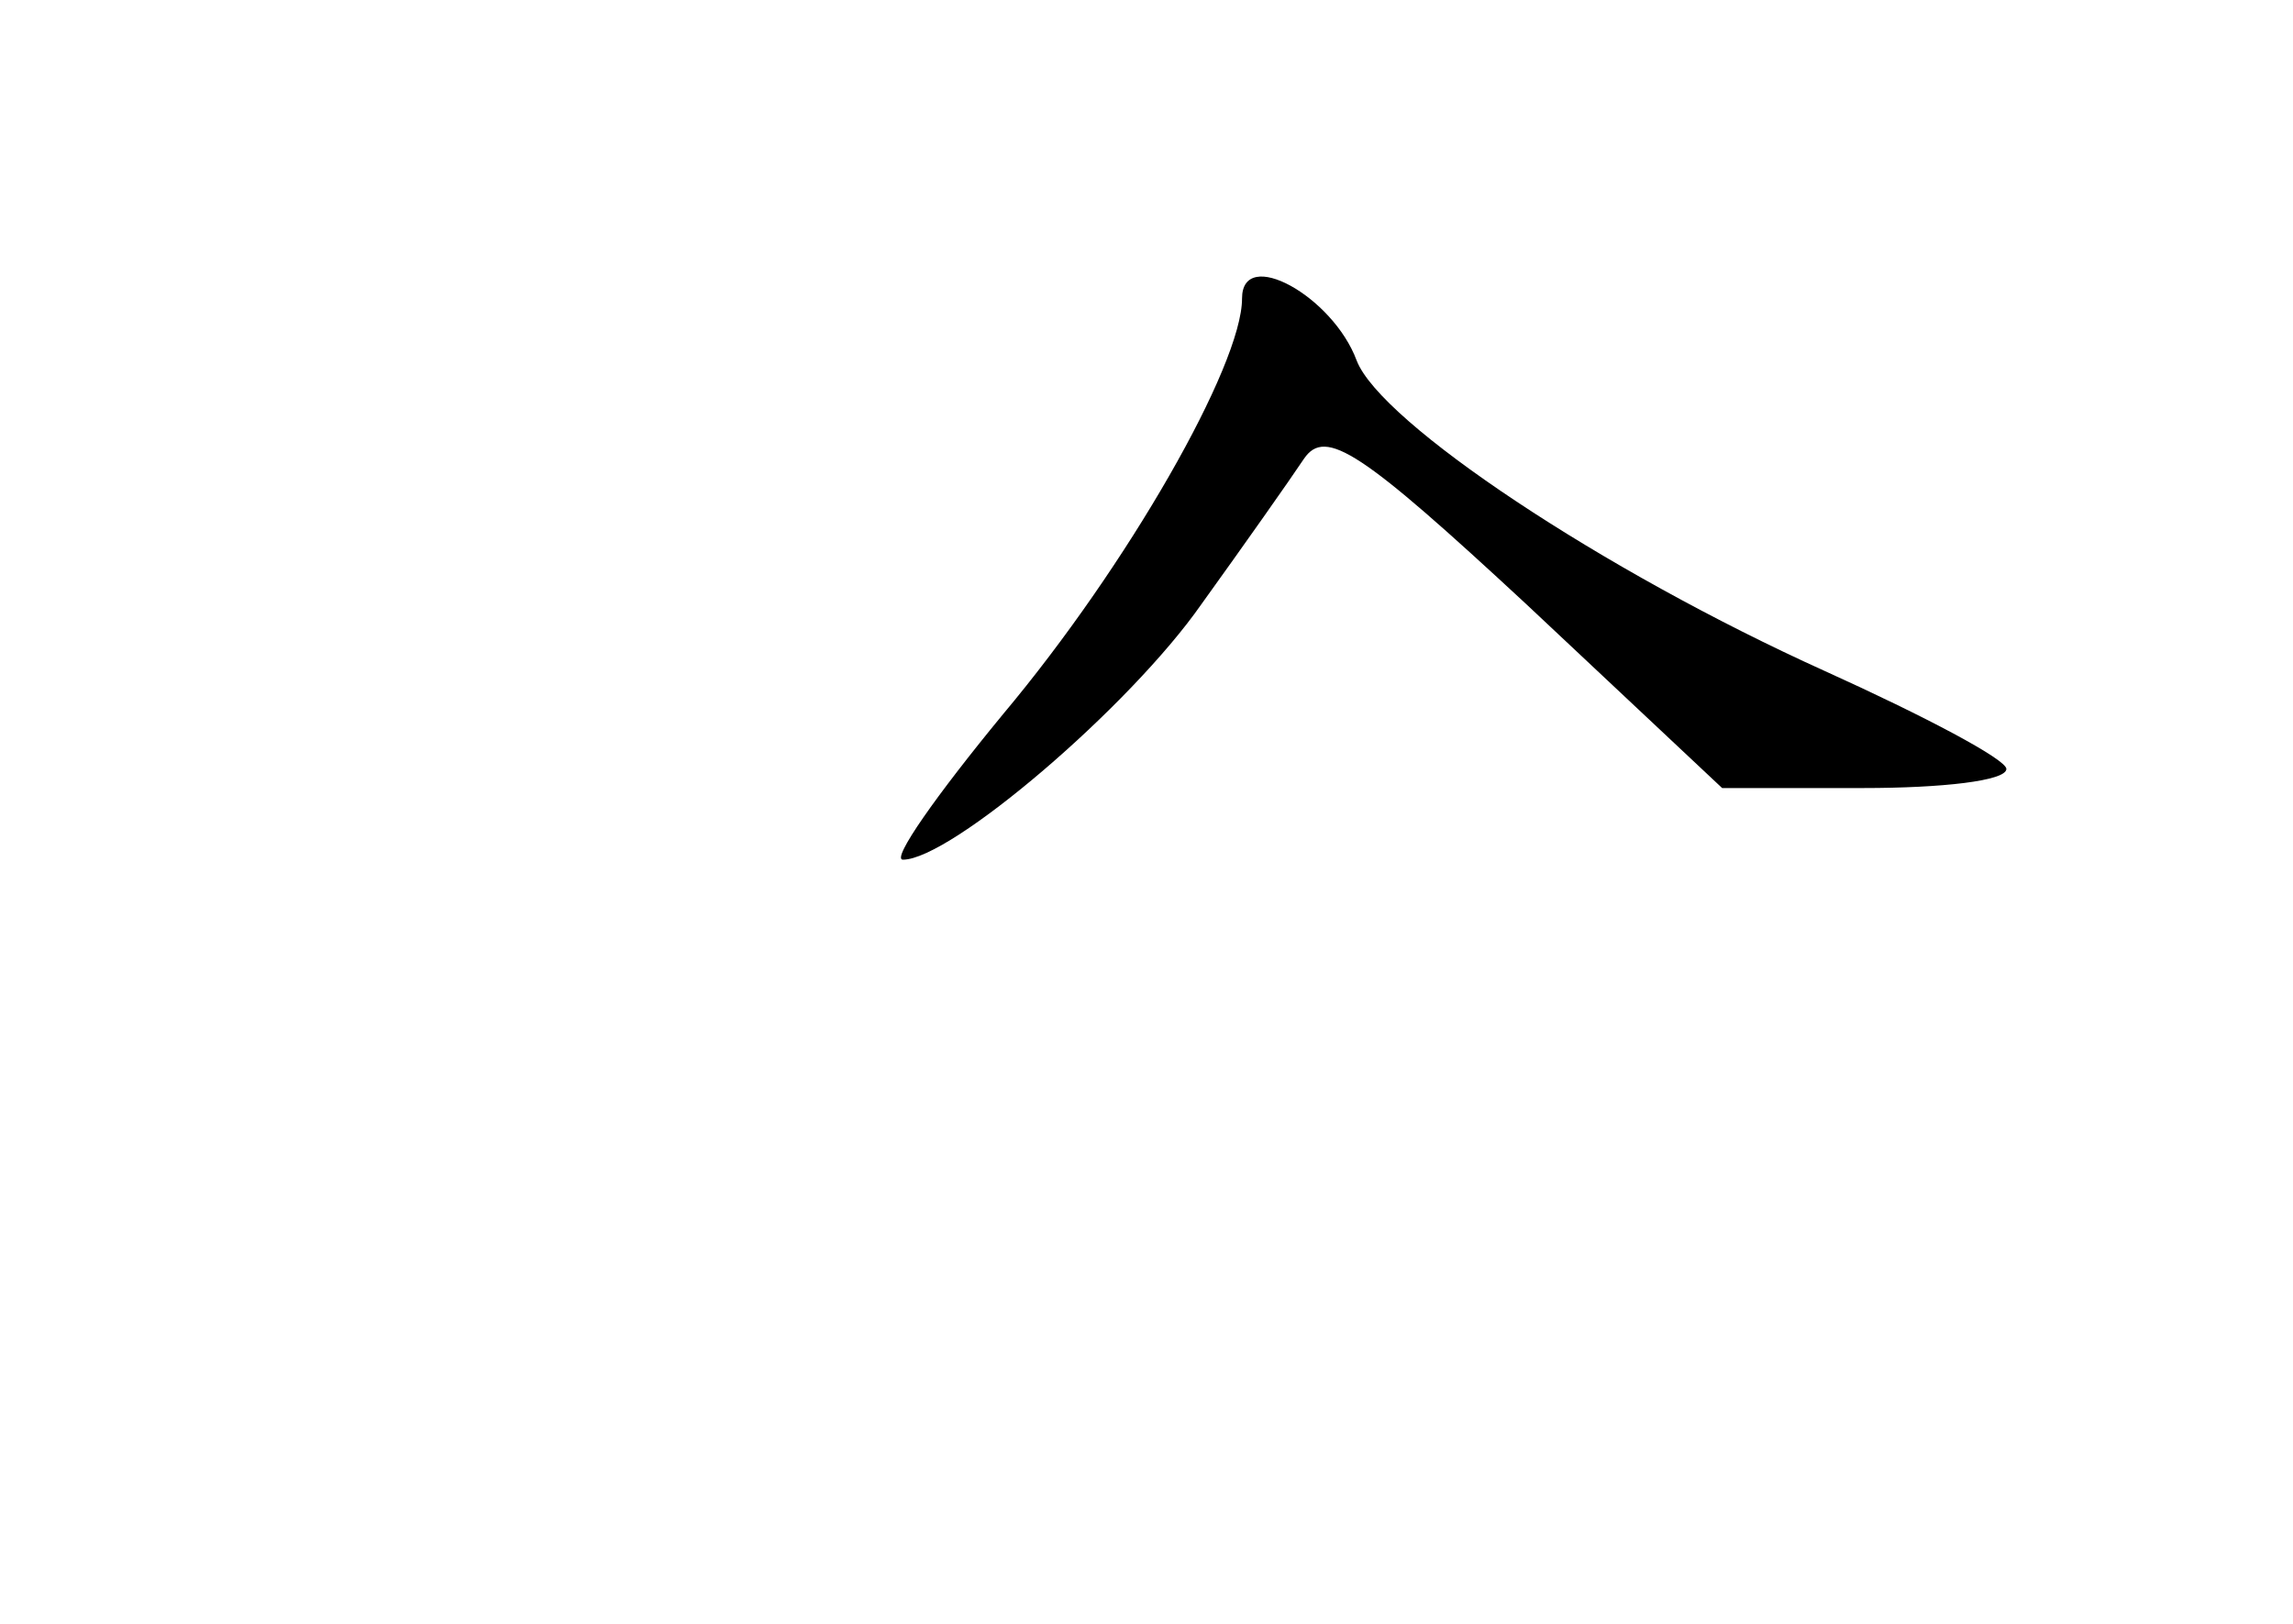 <?xml version="1.0" standalone="no"?>
<!DOCTYPE svg PUBLIC "-//W3C//DTD SVG 20010904//EN"
 "http://www.w3.org/TR/2001/REC-SVG-20010904/DTD/svg10.dtd">
<svg version="1.0" xmlns="http://www.w3.org/2000/svg"
 width="96pt" height="68pt" viewBox="0 0 96 68"
 preserveAspectRatio="xMidYMid meet">
<g transform="translate(0,68) scale(0.1,-0.1)"
fill="#000000" stroke="none">
<path d="M520 555 c0 -28 -48 -112 -100 -174 -28 -34 -47 -61 -42 -61 20 0 95
64 125 107 18 25 37 52 43 61 9 13 24 3 93 -61 l82 -77 59 0 c33 0 60 3 60 8
0 4 -34 22 -76 41 -93 42 -186 104 -196 130 -10 27 -48 48 -48 26z"/>
</g>
</svg>
